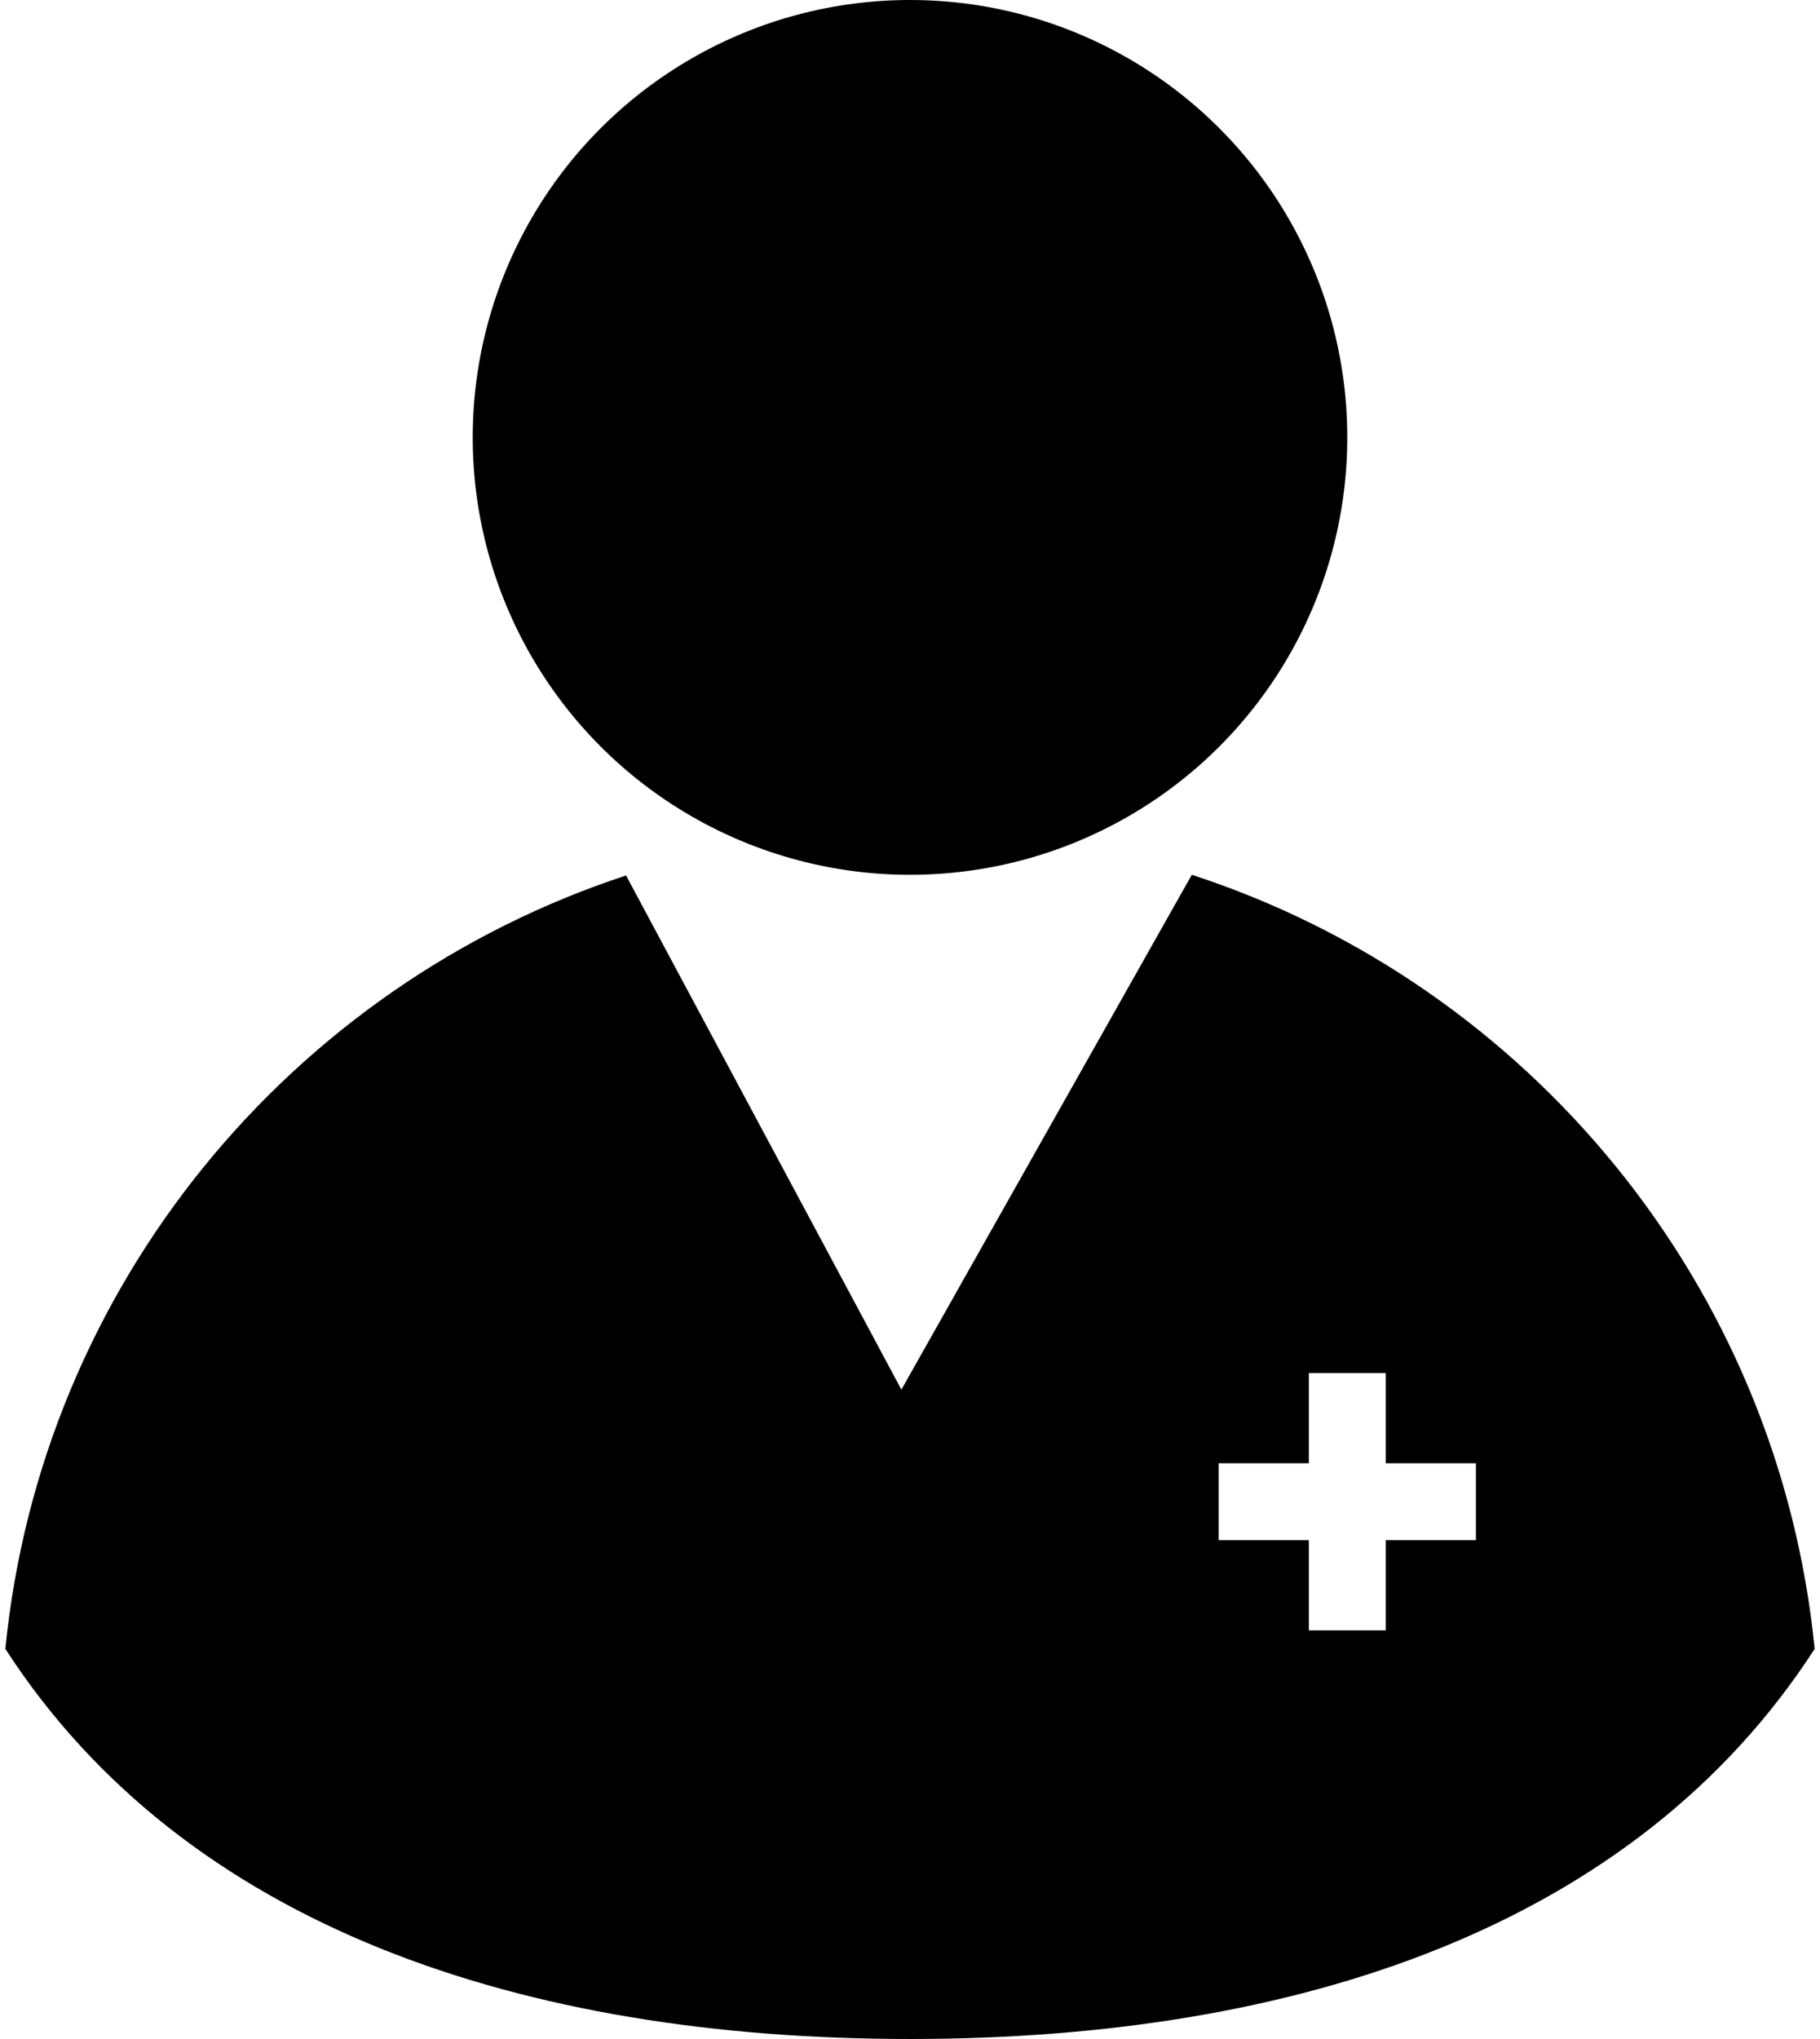 <svg xmlns="http://www.w3.org/2000/svg" xmlns:xlink="http://www.w3.org/1999/xlink" version="1.1" id="Layer_1" x="0px" y="0px" width="89.286px" height="100px" viewBox="0 0 100 112.662" enable-background="new 0 0 100 112.662" xml:space="preserve">
<g>
	<path d="M65.576,48.335L49.524,76.782L34.306,48.373C15.764,54.466,1.983,71.049,0,91.108c9.946,15.371,28.612,21.554,50,21.554   c21.387,0,40.054-6.183,50-21.553C98.012,71.006,84.177,54.396,65.576,48.335z M81.278,85.101h-4.985v4.984h-4.249v-4.984h-4.985   v-4.249h4.985v-4.985h4.249v4.985h4.985V85.101z"/>
	<circle cx="50" cy="24.168" r="24.168"/>
</g>
</svg>